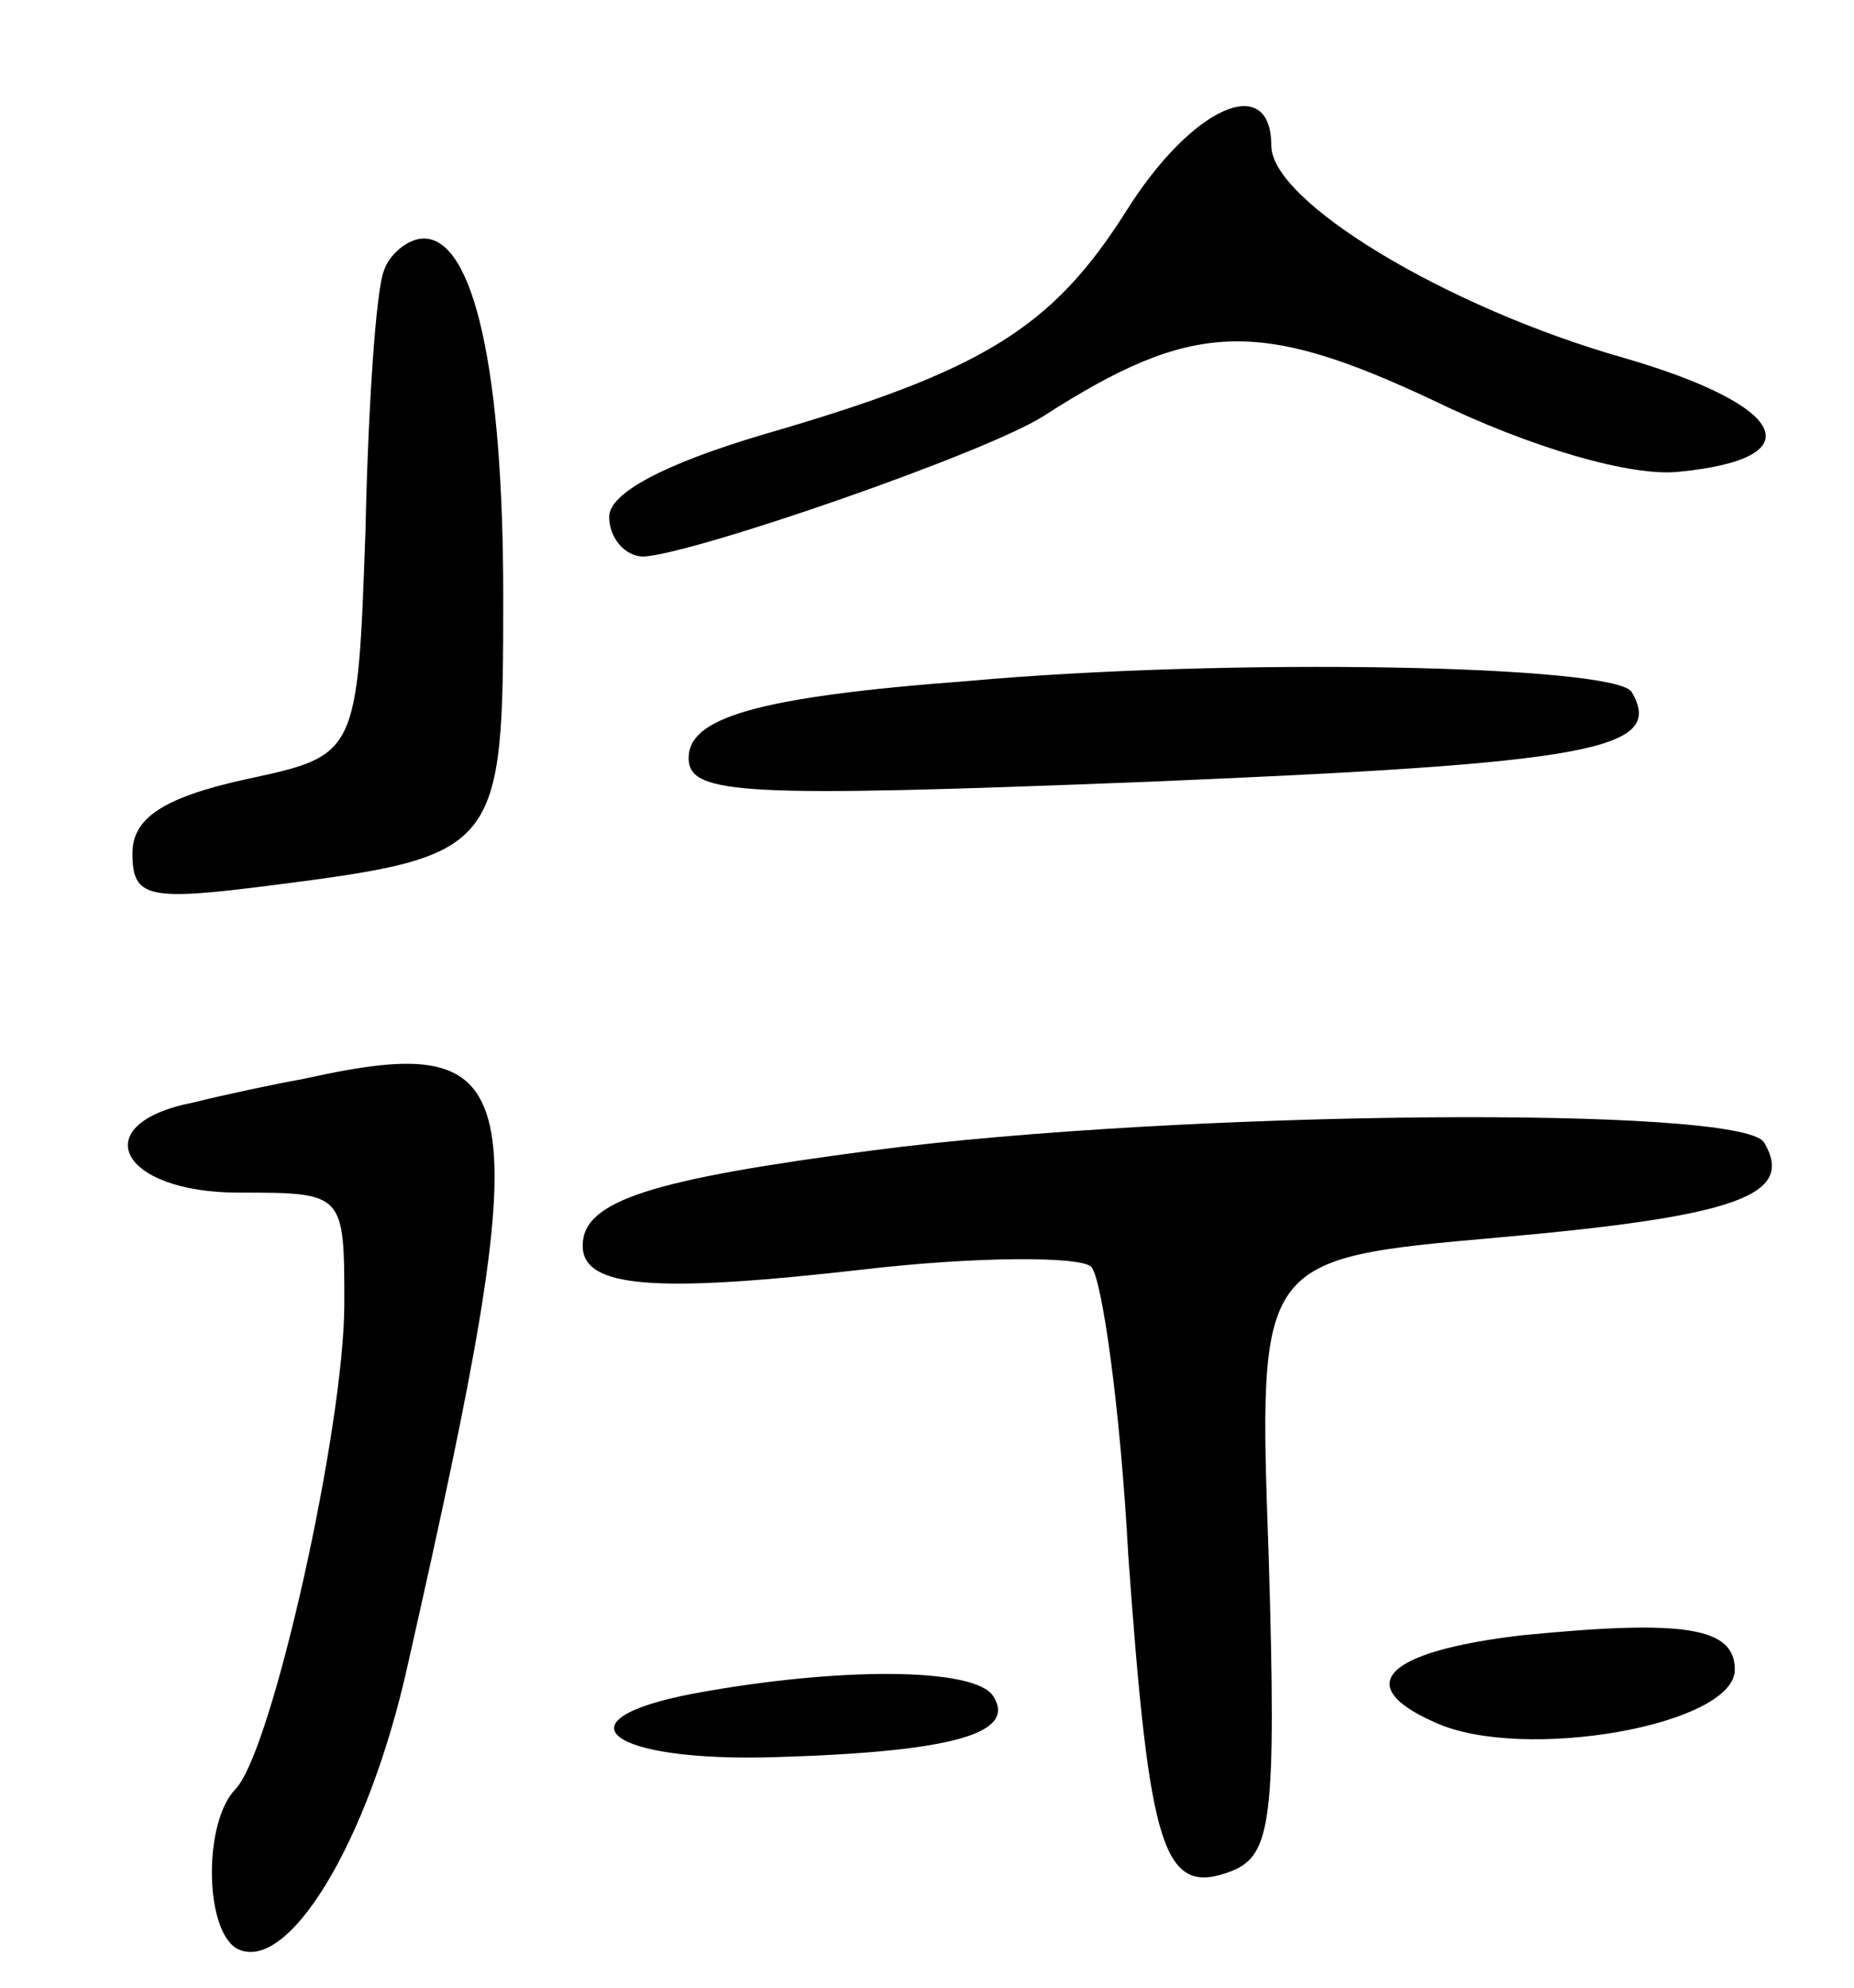 <svg version="1.0" xmlns="http://www.w3.org/2000/svg"
 width="70pt" height="75pt" viewBox="0 0 70 75"
 preserveAspectRatio="xMidYMid meet">
<g transform="translate(0,75) scale(0.1,-0.1)"
fill="#000000" stroke="none">
<path d="M425 670 c-28 -44 -54 -60 -137 -84 -37 -11 -58 -22 -58 -31 0 -8 6
-15 13 -15 19 1 129 39 151 53 56 36 81 37 147 6 37 -18 75 -29 93 -27 51 5
41 25 -21 43 -67 19 -133 59 -133 80 0 28 -30 15 -55 -25z"/>
<path d="M145 648 c-3 -7 -6 -51 -7 -98 -3 -85 -3 -85 -45 -94 -32 -7 -43 -15
-43 -28 0 -17 6 -18 53 -12 86 11 87 13 87 109 0 85 -11 135 -30 135 -6 0 -13
-6 -15 -12z"/>
<path d="M365 493 c-80 -6 -105 -14 -105 -29 0 -14 20 -15 173 -9 168 7 196
12 183 34 -7 10 -151 13 -251 4z"/>
<path d="M115 343 c-11 -2 -30 -6 -42 -9 -41 -8 -28 -34 17 -34 40 0 40 0 40
-42 0 -46 -27 -168 -41 -183 -12 -12 -12 -52 0 -60 19 -11 50 39 65 107 50
221 47 240 -39 221z"/>
<path d="M330 316 c-84 -11 -110 -19 -110 -36 0 -16 27 -18 106 -9 43 5 82 5
86 1 4 -4 11 -53 14 -109 8 -111 13 -129 39 -119 15 6 17 19 14 119 -4 112 -4
112 86 120 91 8 113 16 101 36 -9 14 -221 12 -336 -3z"/>
<path d="M575 133 c-52 -6 -65 -19 -33 -33 33 -15 113 -1 113 20 0 16 -19 19
-80 13z"/>
<path d="M262 111 c-53 -10 -32 -26 31 -24 67 2 91 9 82 23 -7 11 -59 11 -113
1z"/>
</g>
</svg>

